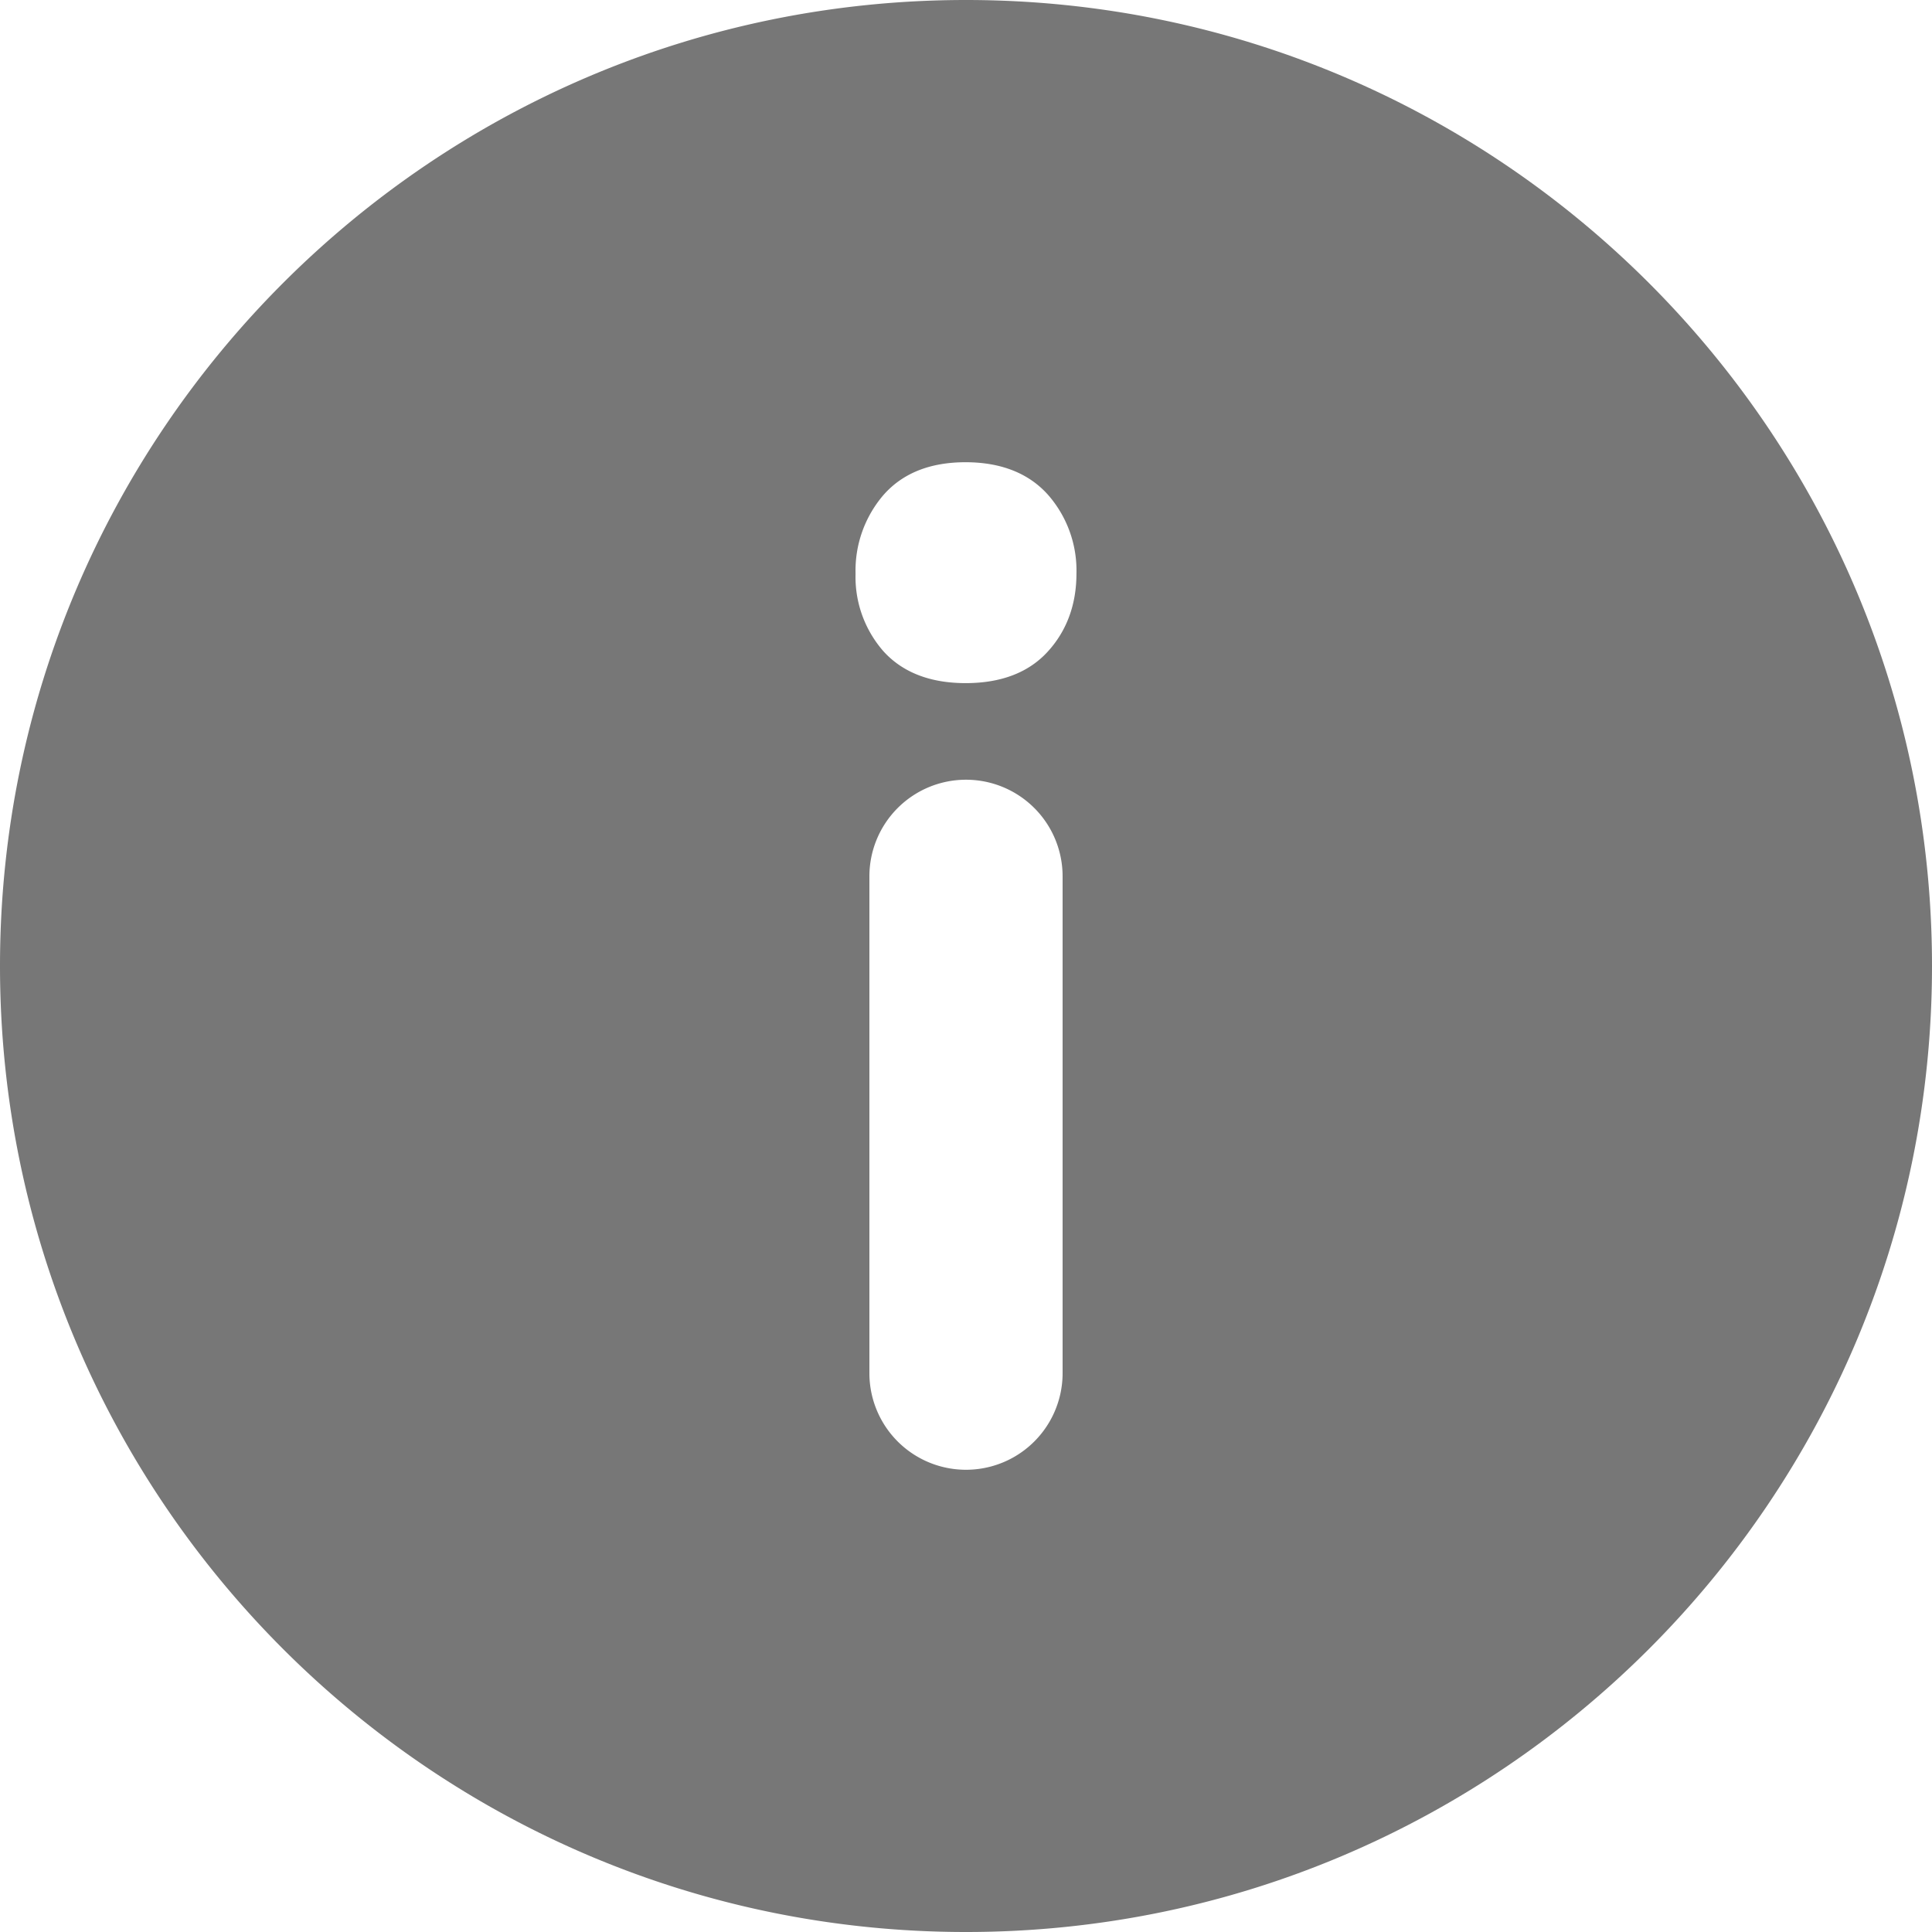 <svg xmlns="http://www.w3.org/2000/svg" width="12" height="12" viewBox="0 0 12 12">
    <path fill="#777" fill-rule="evenodd" d="M0 6c0 3.312 2.688 6 6 6s6-2.688 6-6-2.688-6-6-6-6 2.688-6 6zm5.314-2.437a.72.72 0 0 1 .173-.488c.12-.137.292-.204.51-.204.218 0 .392.067.513.203a.713.713 0 0 1 .176.489c0 .191-.06.355-.178.484-.12.132-.293.196-.51.196-.218 0-.39-.065-.51-.197a.7.7 0 0 1-.174-.483zM6 4.843a.6.6 0 0 1 .6.6v3.086a.6.6 0 1 1-1.2 0V5.443a.6.6 0 0 1 .6-.6z"/>
</svg>
